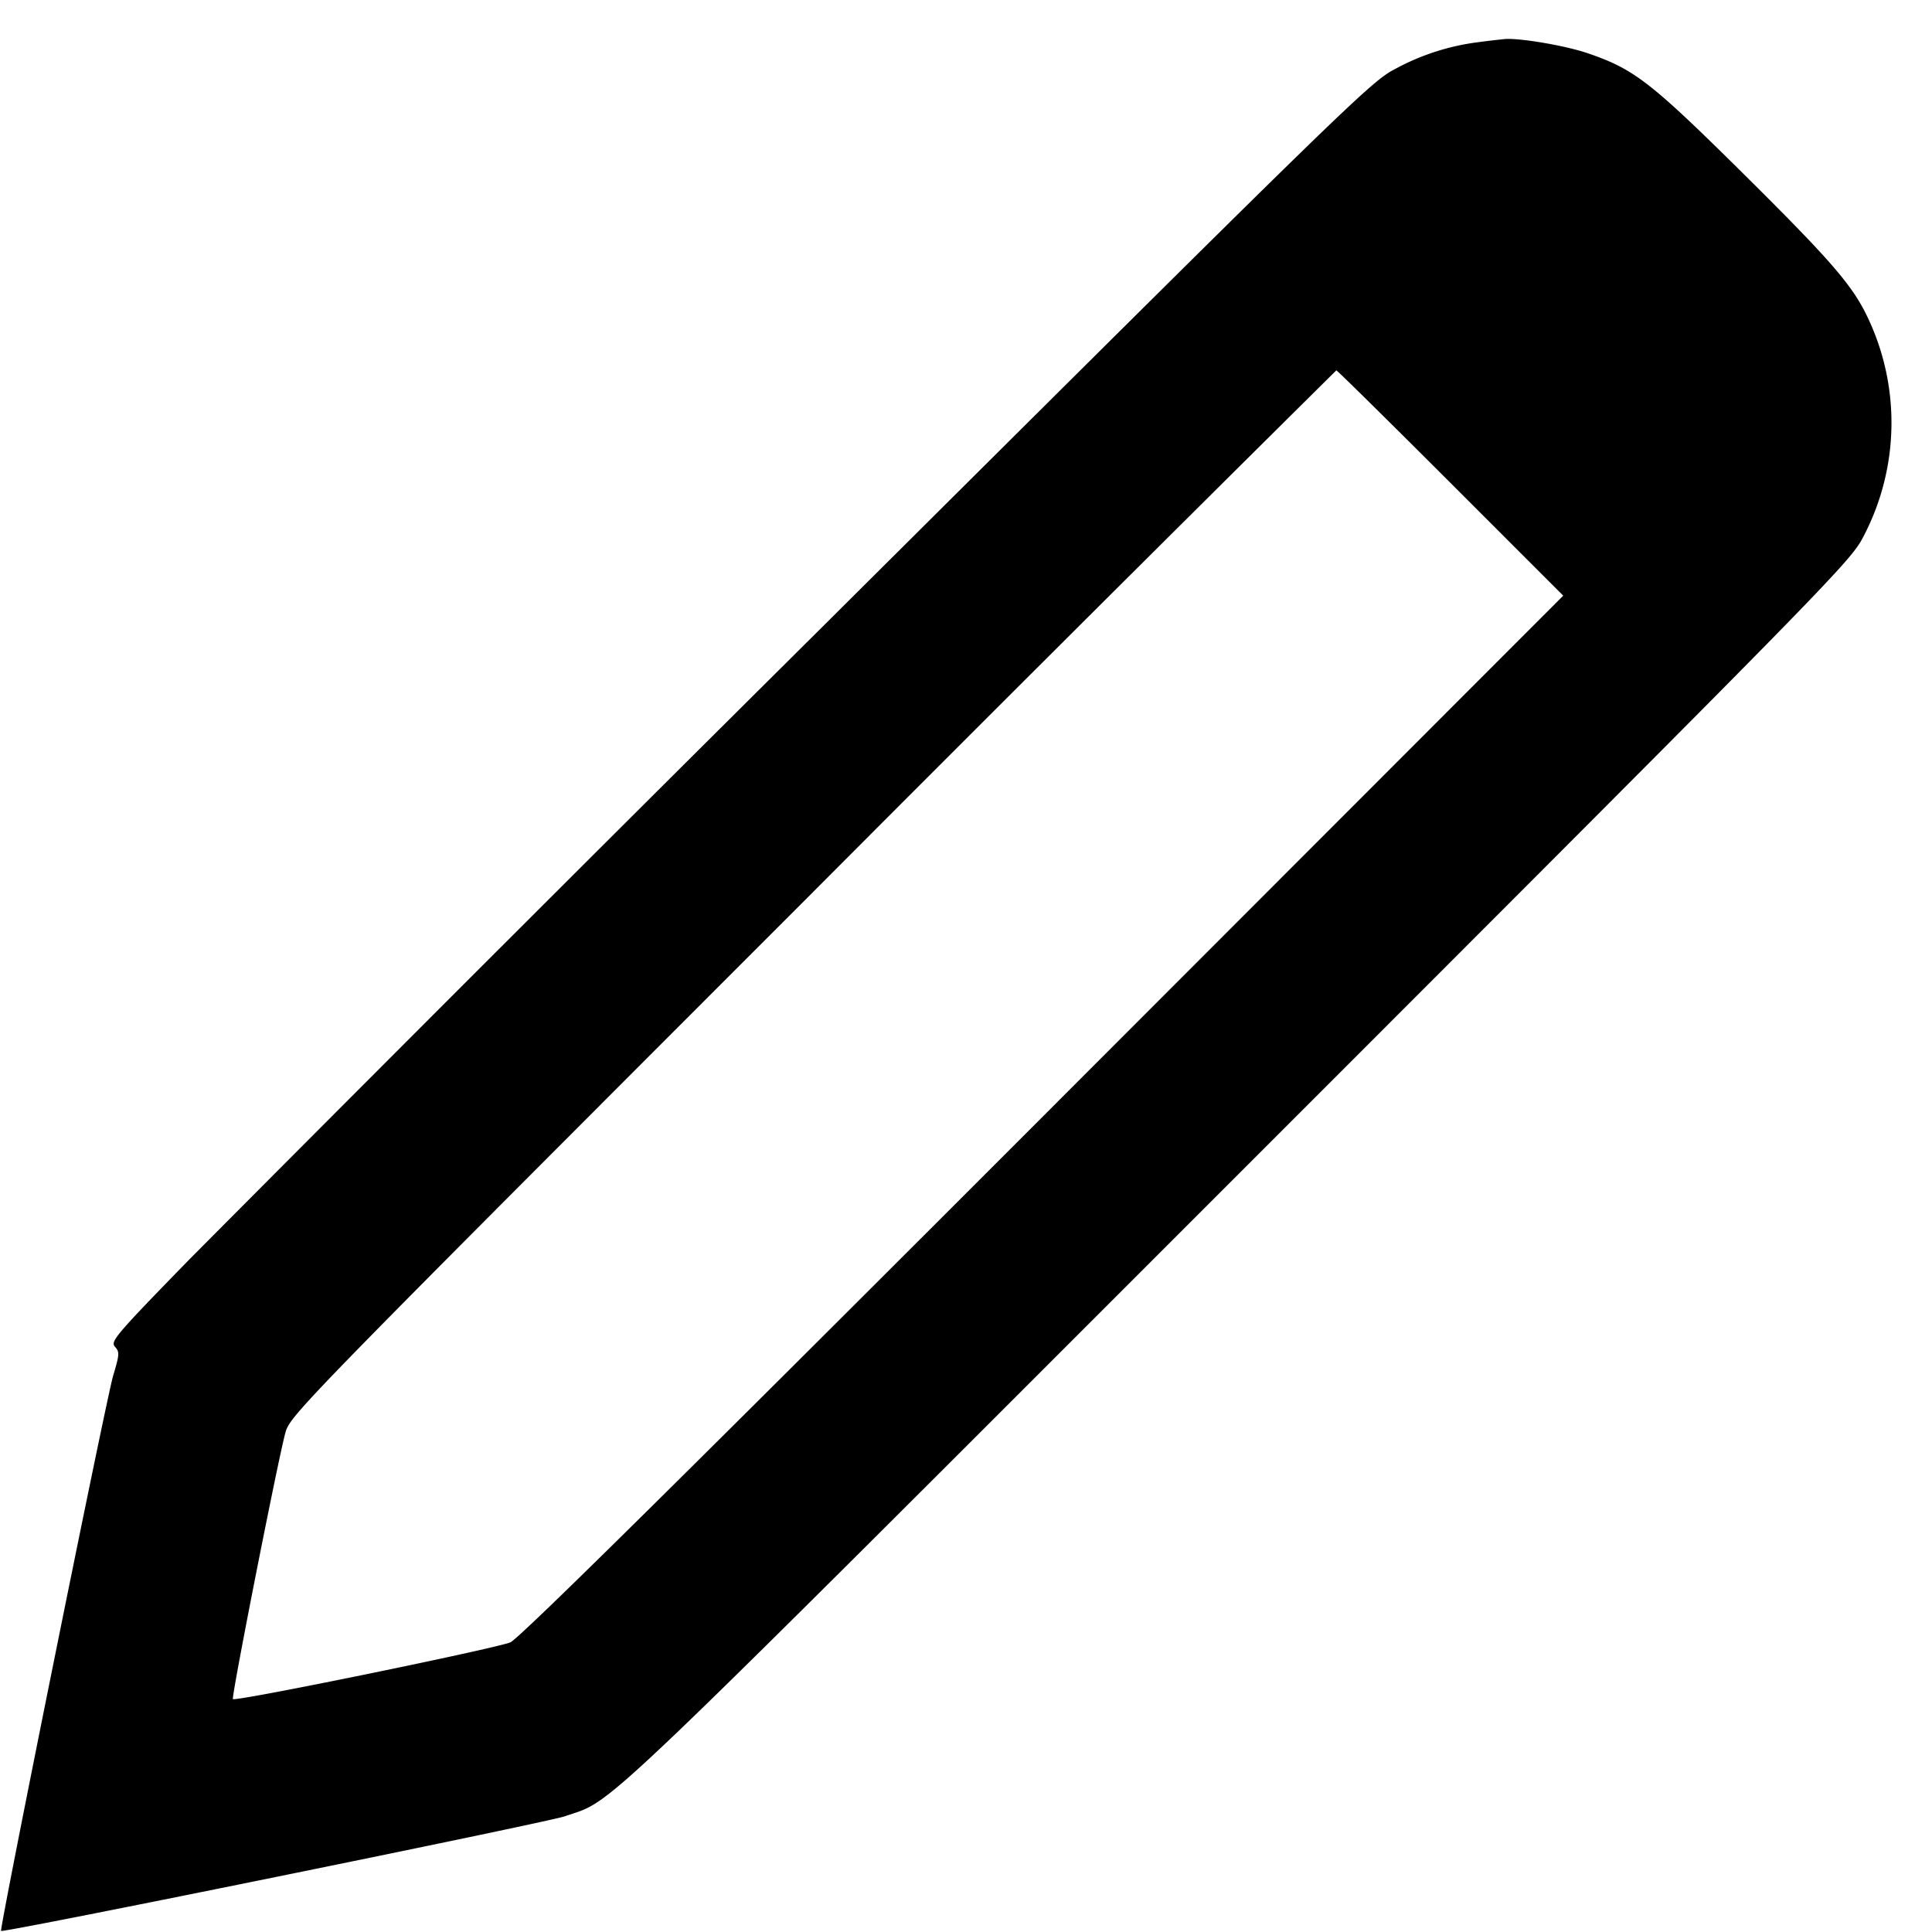 <svg xmlns="http://www.w3.org/2000/svg" viewBox="0 0 16 16" fill="currentColor">
  <path fill-rule="evenodd" d="M12.245.349a1.95 1.95 0 0 0-.685.219c-.208.107-.329.225-4.77 4.644a1200.144 1200.144 0 0 0-5.218 5.214c-.618.634-.659.683-.62.727.039.043.038.063-.015.24-.058.197-.943 4.583-.928 4.598.018.018 4.52-.898 4.668-.949.424-.148.118.143 5.579-5.318 5.027-5.028 5.07-5.073 5.181-5.29a2.029 2.029 0 0 0 .029-1.808c-.126-.265-.306-.472-1.043-1.202-.757-.749-.893-.853-1.274-.983-.18-.062-.553-.126-.682-.118a6.38 6.38 0 0 0-.222.026M12.013 4l.933.933-4.306 4.31c-3.075 3.077-4.337 4.323-4.413 4.358-.111.049-2.275.493-2.298.47-.015-.014.373-1.981.434-2.204.04-.146.077-.184 4.365-4.474a972.195 972.195 0 0 1 4.339-4.326c.007 0 .433.42.946.933"/>
</svg>
